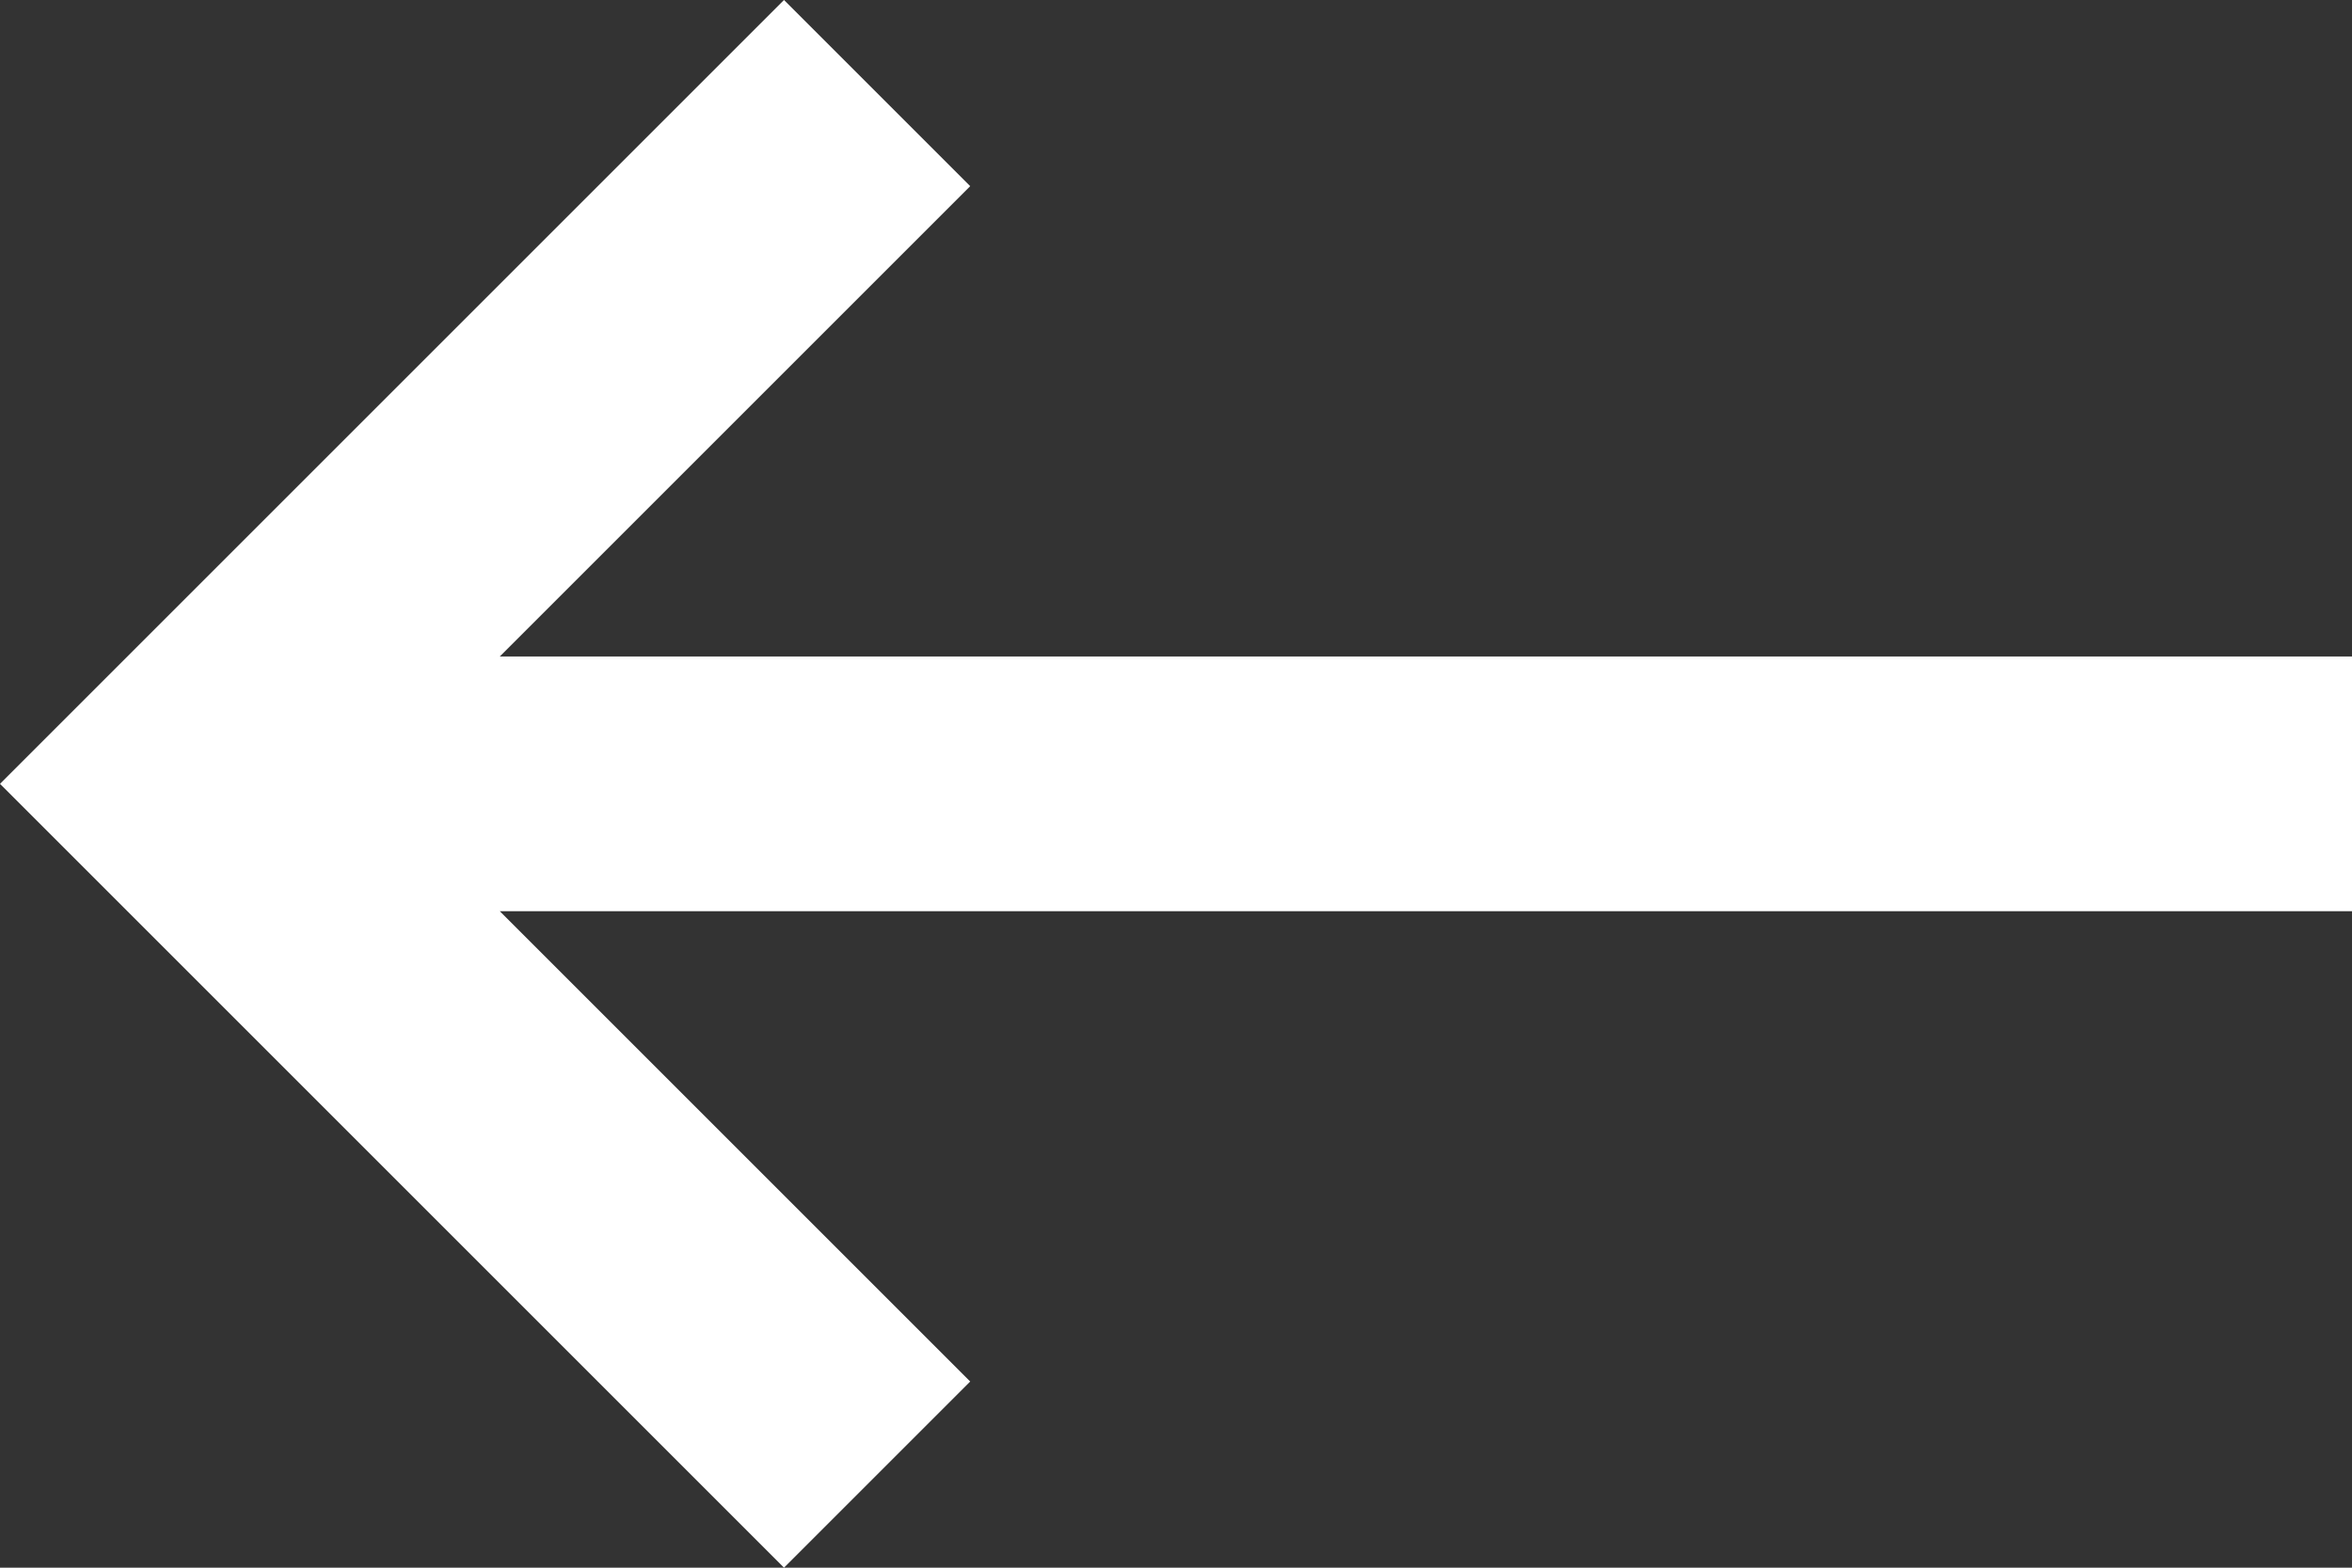 <svg xmlns="http://www.w3.org/2000/svg" viewBox="0 0 24 16"><rect x="0" y="0" width="24" height="16" fill="#333333" stroke="none"/><defs><style>.cls-1{fill:#fff;}</style></defs><title>ic_back</title><g id="Layer_2" data-name="Layer 2"><g id="Layer_1-2" data-name="Layer 1"><path class="cls-1" d="M24,6.7H5.1L9.9,1.9,8,0,0,8l8,8,1.9-1.9L5.1,9.3H24Z"/></g></g></svg>